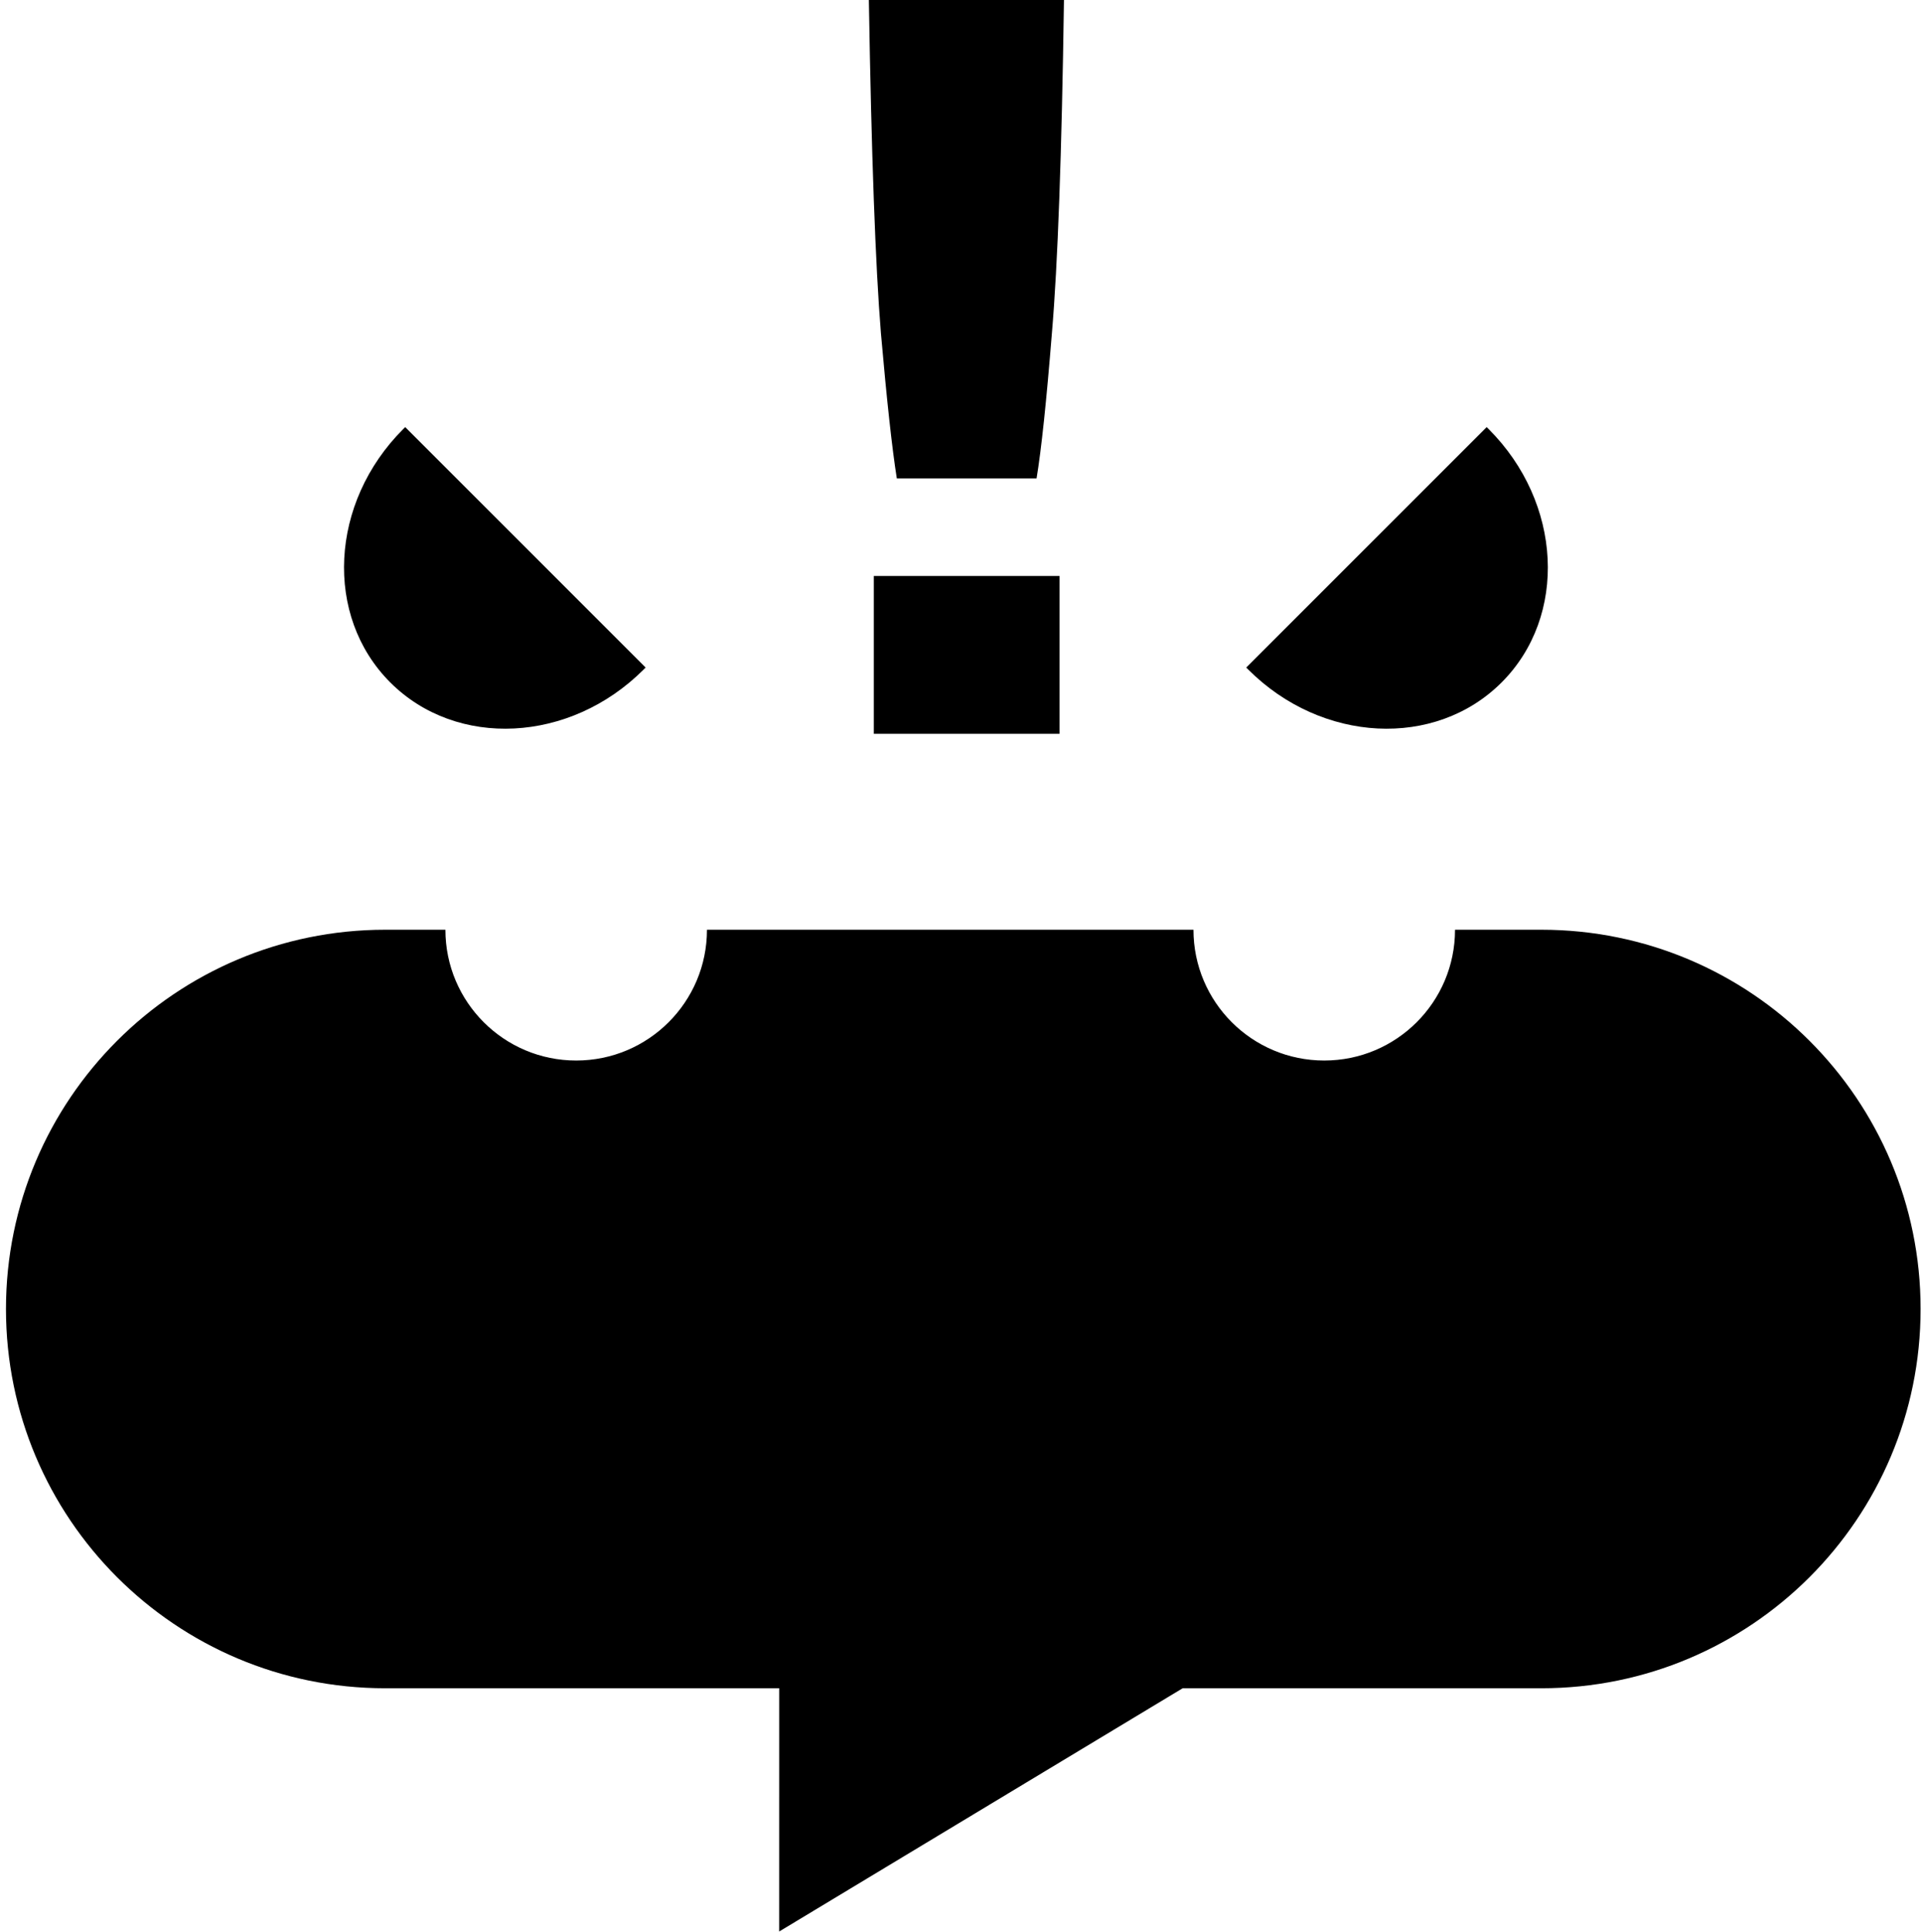 <svg width="197" height="198" viewBox="0 0 197 198" fill="none" xmlns="http://www.w3.org/2000/svg">
<path fill-rule="evenodd" clip-rule="evenodd" d="M41.533 43.778C41.462 43.847 41.392 43.916 41.322 43.986C33.788 51.52 33.198 63.144 40.003 69.949C46.809 76.754 58.432 76.164 65.966 68.63C66.036 68.561 66.106 68.49 66.174 68.419L41.533 43.778Z" fill="black"/>
<path fill-rule="evenodd" clip-rule="evenodd" d="M127.737 68.419C127.806 68.49 127.876 68.561 127.946 68.631C135.479 76.164 147.103 76.755 153.909 69.949C160.714 63.144 160.123 51.52 152.59 43.987C152.52 43.916 152.449 43.847 152.379 43.778L127.737 68.419Z" fill="black"/>
<path fill-rule="evenodd" clip-rule="evenodd" d="M149.136 95.295C149.136 102.698 143.134 108.7 135.731 108.7C128.328 108.7 122.327 102.698 122.327 95.295H72.462C72.462 102.698 66.46 108.7 59.057 108.7C51.654 108.7 45.653 102.698 45.653 95.295H39.486C18.017 95.295 0.613 112.699 0.613 134.168C0.613 155.637 18.017 173.042 39.487 173.042H79.867L79.864 197.974L121.217 173.042H157.983C179.452 173.042 196.856 155.637 196.856 134.168C196.856 112.699 179.452 95.295 157.983 95.295L149.136 95.295Z" fill="black"/>
<path d="M109.053 0C108.828 15.765 108.417 27.149 107.817 34.152C107.256 41.155 106.731 46.117 106.245 49.038H91.921C91.434 45.967 90.891 41.005 90.292 34.152C89.73 27.262 89.318 15.878 89.056 0H109.053ZM108.604 75.213H89.562V59.036H108.604V75.213Z" fill="black"/>
</svg>
